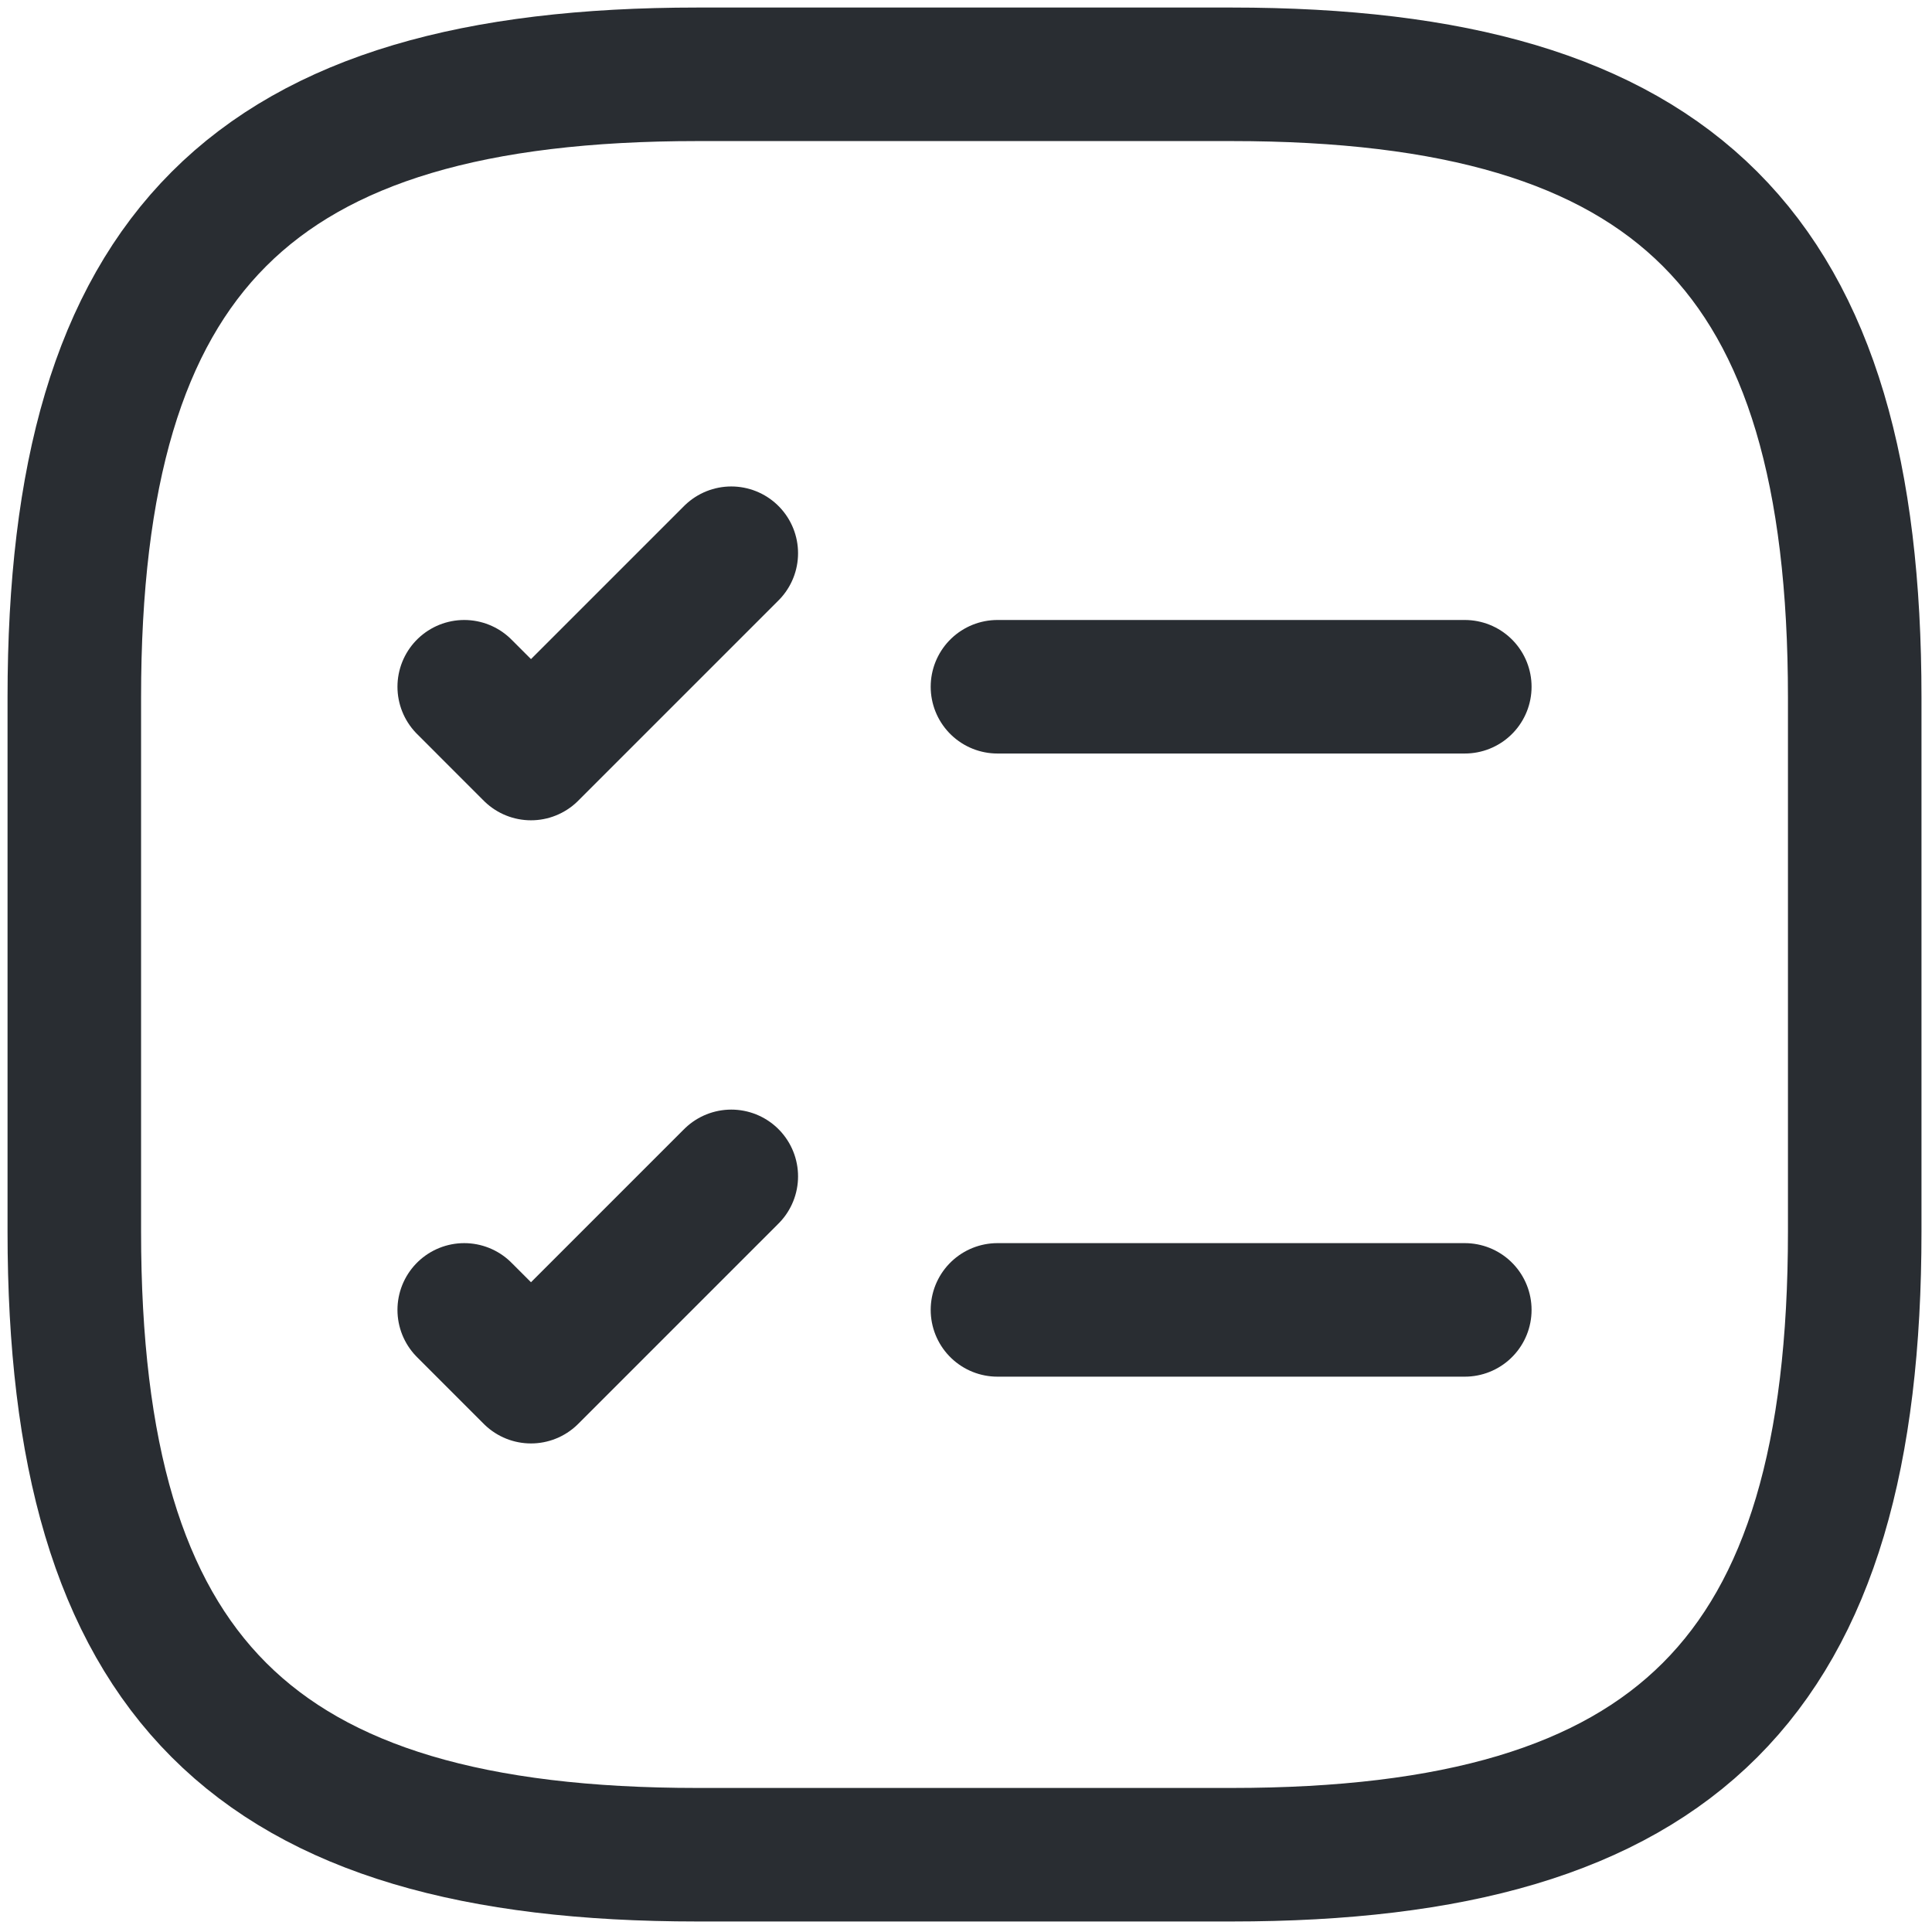 <svg width="78" height="78" viewBox="0 0 78 78" fill="none" xmlns="http://www.w3.org/2000/svg">
<path d="M40.27 27.726H59.138" stroke="#292D32" stroke-width="5.391" stroke-linecap="round" stroke-linejoin="round"/>
<path d="M18.742 27.726L21.437 30.422L29.524 22.335" stroke="#292D32" stroke-width="5.391" stroke-linecap="round" stroke-linejoin="round"/>
<path d="M40.27 52.884H59.138" stroke="#292D32" stroke-width="5.391" stroke-linecap="round" stroke-linejoin="round"/>
<path d="M18.742 52.884L21.437 55.58L29.524 47.493" stroke="#292D32" stroke-width="5.391" stroke-linecap="round" stroke-linejoin="round"/>
<path d="M28.158 74.88H49.722C67.692 74.88 74.88 67.692 74.88 49.722V28.158C74.88 10.188 67.692 3 49.722 3H28.158C10.188 3 3 10.188 3 28.158V49.722C3 67.692 10.188 74.88 28.158 74.88Z" stroke="#292D32" stroke-width="5.391" stroke-linecap="round" stroke-linejoin="round"/>
</svg>
